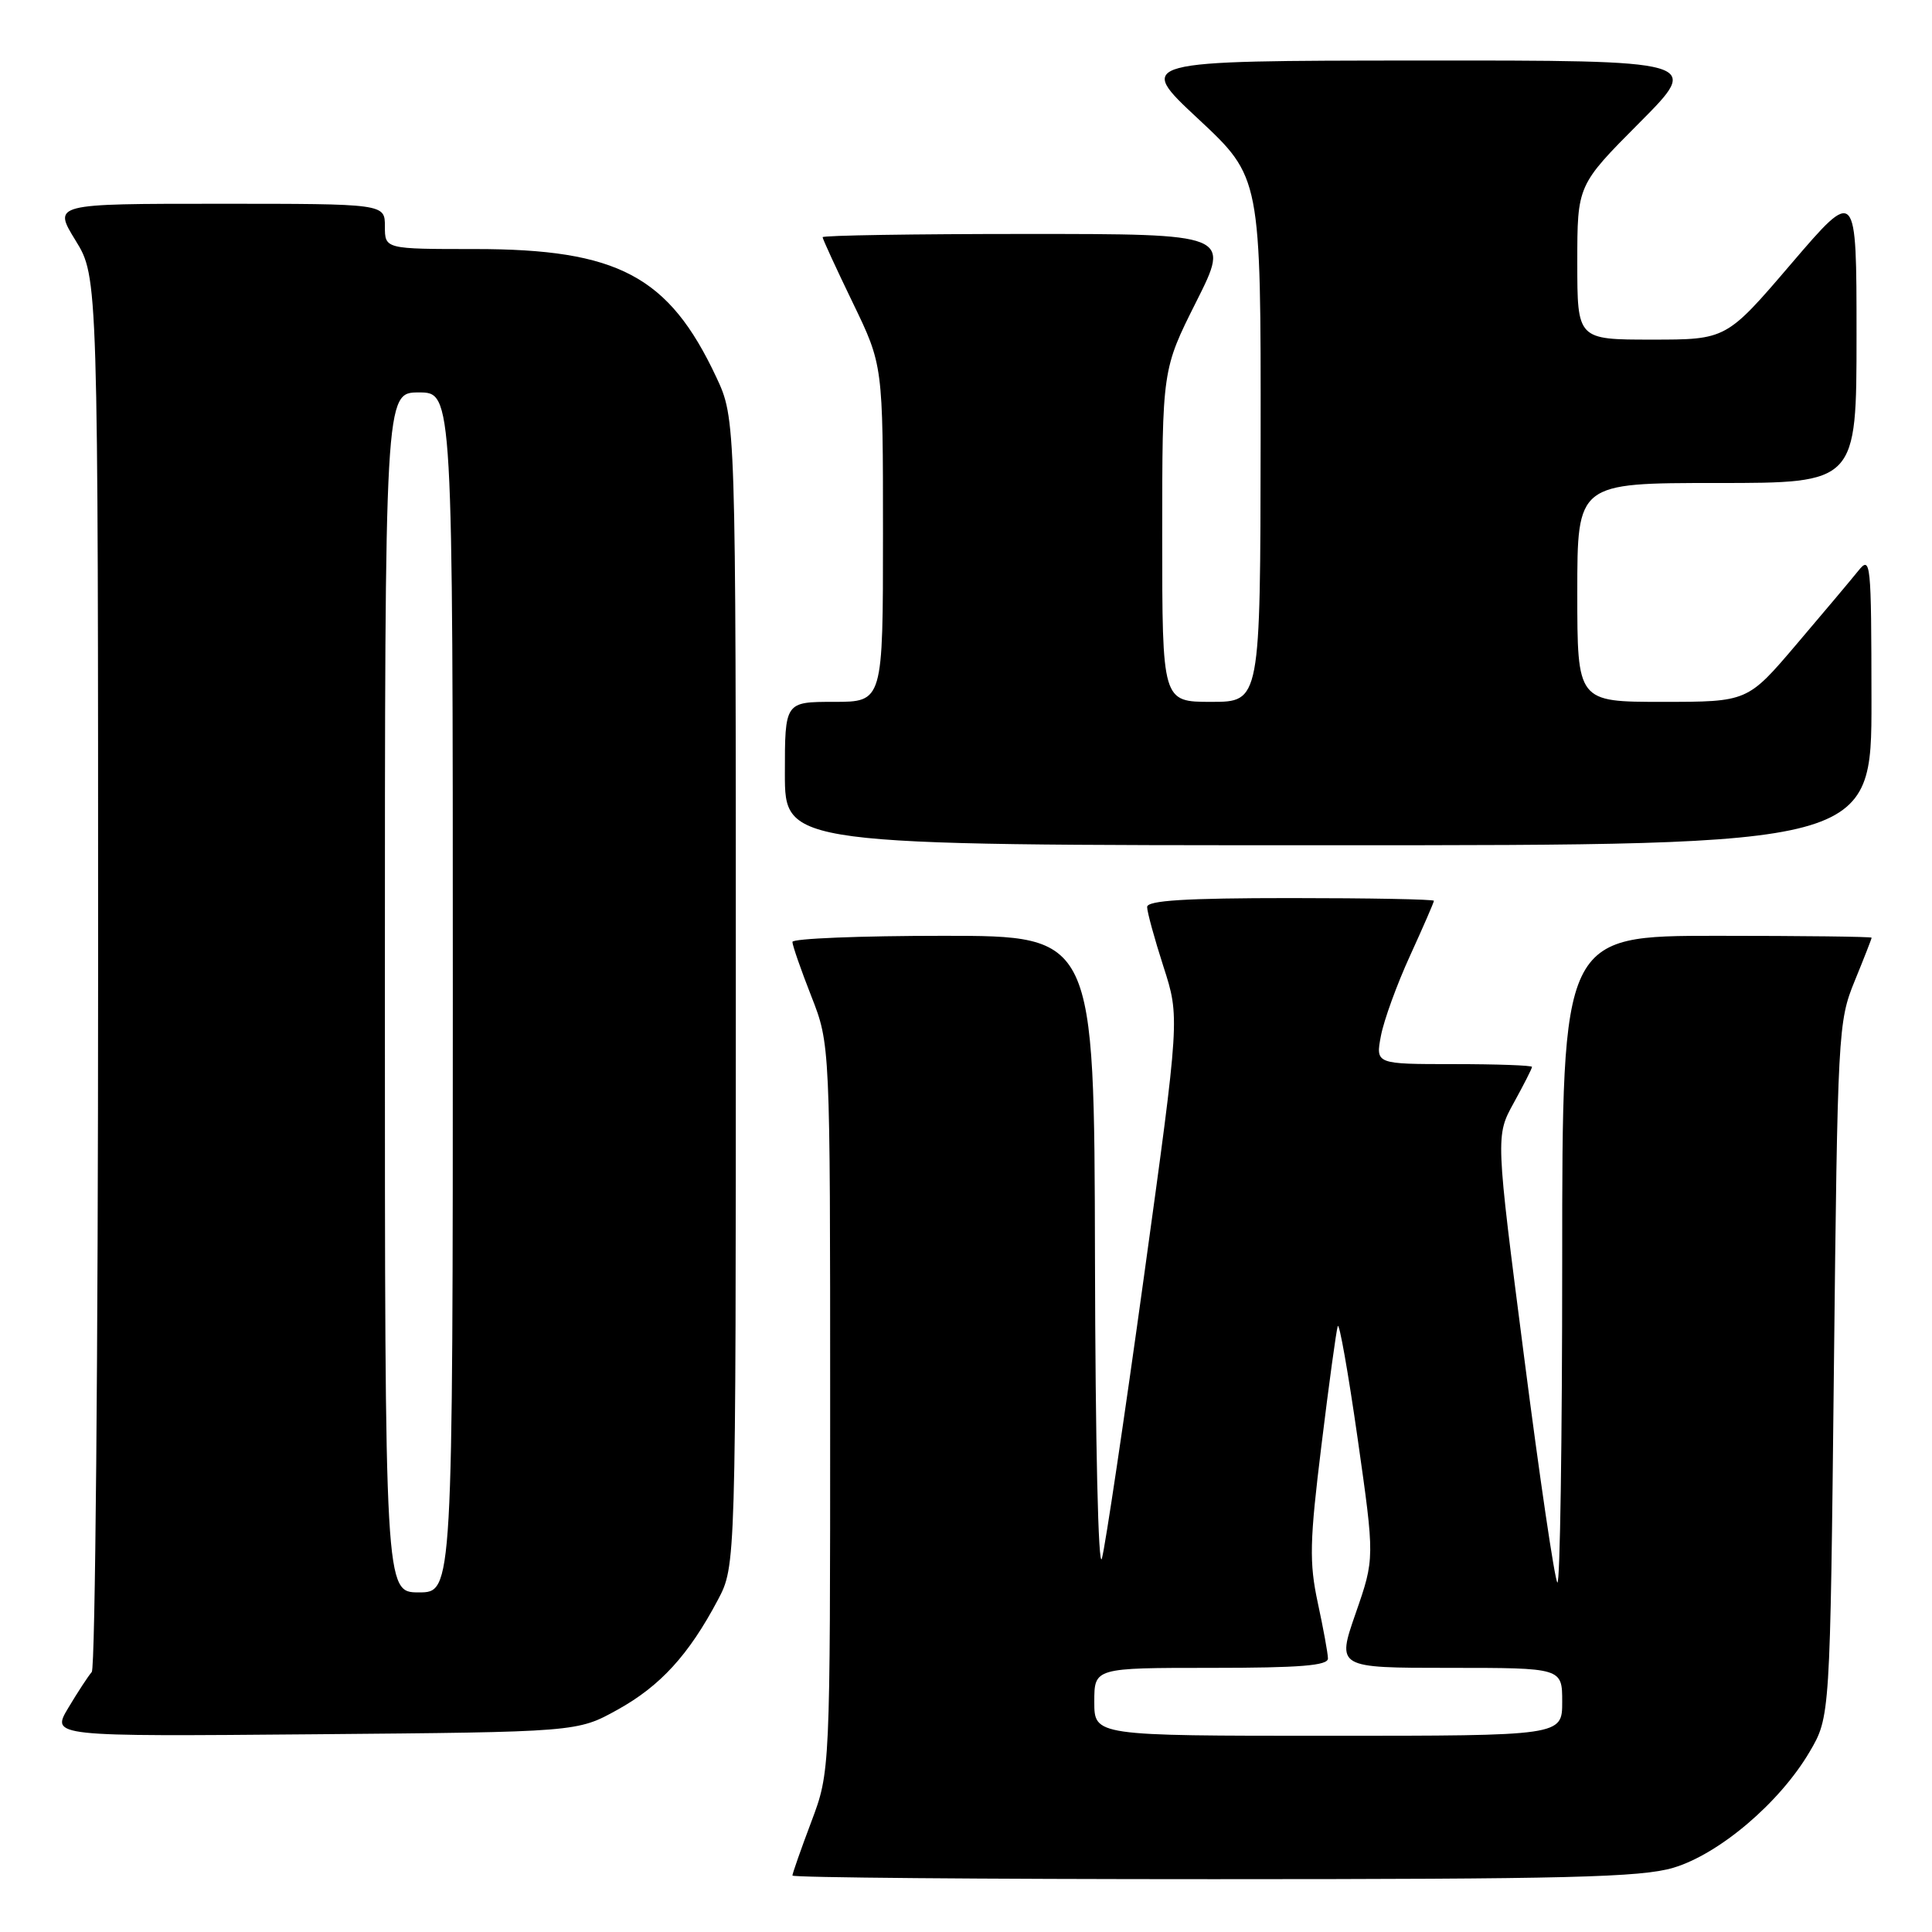 <?xml version="1.0" encoding="UTF-8" standalone="no"?>
<!DOCTYPE svg PUBLIC "-//W3C//DTD SVG 1.1//EN" "http://www.w3.org/Graphics/SVG/1.1/DTD/svg11.dtd" >
<svg xmlns="http://www.w3.org/2000/svg" xmlns:xlink="http://www.w3.org/1999/xlink" version="1.1" viewBox="0 0 256 256">
 <g >
 <path fill="currentColor"
d=" M 221.72 247.49 C 227.80 245.68 235.82 238.87 239.78 232.13 C 242.50 227.50 242.50 227.50 243.00 181.50 C 243.49 136.68 243.56 135.36 245.75 130.00 C 246.99 126.97 248.00 124.39 248.00 124.25 C 248.00 124.11 238.78 124.00 227.50 124.00 C 207.00 124.00 207.00 124.00 207.00 167.17 C 207.00 190.91 206.71 210.05 206.36 209.69 C 206.01 209.34 204.02 195.88 201.95 179.78 C 198.17 150.50 198.17 150.50 200.59 146.12 C 201.91 143.72 203.00 141.58 203.00 141.37 C 203.00 141.17 198.34 141.00 192.63 141.00 C 182.27 141.00 182.27 141.00 182.98 137.25 C 183.37 135.19 185.11 130.40 186.85 126.61 C 188.58 122.82 190.00 119.56 190.00 119.36 C 190.00 119.16 181.45 119.00 171.00 119.00 C 157.08 119.00 152.00 119.32 152.00 120.18 C 152.00 120.83 152.97 124.38 154.16 128.07 C 156.33 134.79 156.33 134.79 151.58 169.15 C 148.97 188.04 146.46 204.85 146.01 206.50 C 145.53 208.22 145.14 191.26 145.09 166.75 C 145.00 124.00 145.00 124.00 125.00 124.00 C 114.00 124.00 105.00 124.36 105.00 124.81 C 105.00 125.26 106.12 128.49 107.50 132.00 C 110.00 138.38 110.00 138.38 110.00 186.57 C 110.00 234.76 110.00 234.76 107.50 241.40 C 106.12 245.06 105.00 248.26 105.00 248.52 C 105.00 248.79 130.12 249.00 160.82 249.00 C 207.69 249.00 217.45 248.76 221.72 247.49 Z  M 81.82 226.55 C 87.49 223.41 91.26 219.29 95.12 212.00 C 97.50 207.50 97.50 207.50 97.50 131.50 C 97.50 55.50 97.50 55.50 94.90 49.95 C 88.62 36.58 81.89 33.00 62.96 33.00 C 51.00 33.00 51.00 33.00 51.00 30.00 C 51.00 27.00 51.00 27.00 29.01 27.00 C 7.02 27.00 7.02 27.00 10.01 31.86 C 13.00 36.72 13.00 36.72 13.00 128.66 C 13.00 179.23 12.62 221.03 12.16 221.55 C 11.70 222.07 10.30 224.21 9.05 226.30 C 6.78 230.10 6.78 230.10 41.64 229.80 C 76.50 229.50 76.50 229.50 81.82 226.55 Z  M 247.98 92.75 C 247.96 74.35 247.88 73.59 246.23 75.64 C 245.28 76.82 241.59 81.21 238.03 85.39 C 231.56 93.00 231.56 93.00 220.28 93.00 C 209.00 93.00 209.00 93.00 209.00 78.50 C 209.00 64.00 209.00 64.00 227.50 64.00 C 246.00 64.00 246.00 64.00 246.00 44.42 C 246.00 24.84 246.00 24.84 237.37 34.92 C 228.75 45.00 228.75 45.00 218.87 45.00 C 209.00 45.00 209.00 45.00 209.00 34.77 C 209.00 24.54 209.00 24.54 217.23 16.27 C 225.46 8.00 225.46 8.00 187.98 8.02 C 150.50 8.05 150.50 8.05 158.79 15.77 C 167.07 23.50 167.07 23.50 167.04 58.25 C 167.00 93.00 167.00 93.00 160.50 93.00 C 154.00 93.00 154.00 93.00 154.00 70.98 C 154.00 48.96 154.00 48.96 158.51 39.98 C 163.02 31.00 163.02 31.00 136.01 31.00 C 121.15 31.00 109.00 31.19 109.00 31.43 C 109.00 31.66 110.80 35.57 113.00 40.12 C 117.00 48.39 117.00 48.39 117.00 70.70 C 117.00 93.00 117.00 93.00 110.50 93.00 C 104.00 93.00 104.00 93.00 104.00 102.50 C 104.00 112.00 104.00 112.00 176.00 112.00 C 248.00 112.00 248.00 112.00 247.98 92.75 Z  M 145.00 225.50 C 145.00 221.00 145.00 221.00 160.50 221.00 C 172.25 221.00 175.99 220.70 175.96 219.75 C 175.95 219.06 175.34 215.74 174.61 212.36 C 173.47 207.04 173.53 204.25 175.10 191.50 C 176.09 183.41 177.06 176.31 177.26 175.72 C 177.45 175.14 178.64 181.82 179.89 190.58 C 182.16 206.50 182.16 206.50 179.64 213.75 C 177.12 221.00 177.12 221.00 192.06 221.00 C 207.00 221.00 207.00 221.00 207.00 225.50 C 207.00 230.00 207.00 230.00 176.00 230.00 C 145.00 230.00 145.00 230.00 145.00 225.50 Z  M 51.00 131.50 C 51.00 52.00 51.00 52.00 55.50 52.00 C 60.00 52.00 60.00 52.00 60.00 131.50 C 60.00 211.00 60.00 211.00 55.50 211.00 C 51.00 211.00 51.00 211.00 51.00 131.50 Z "/>
</g>
</svg>